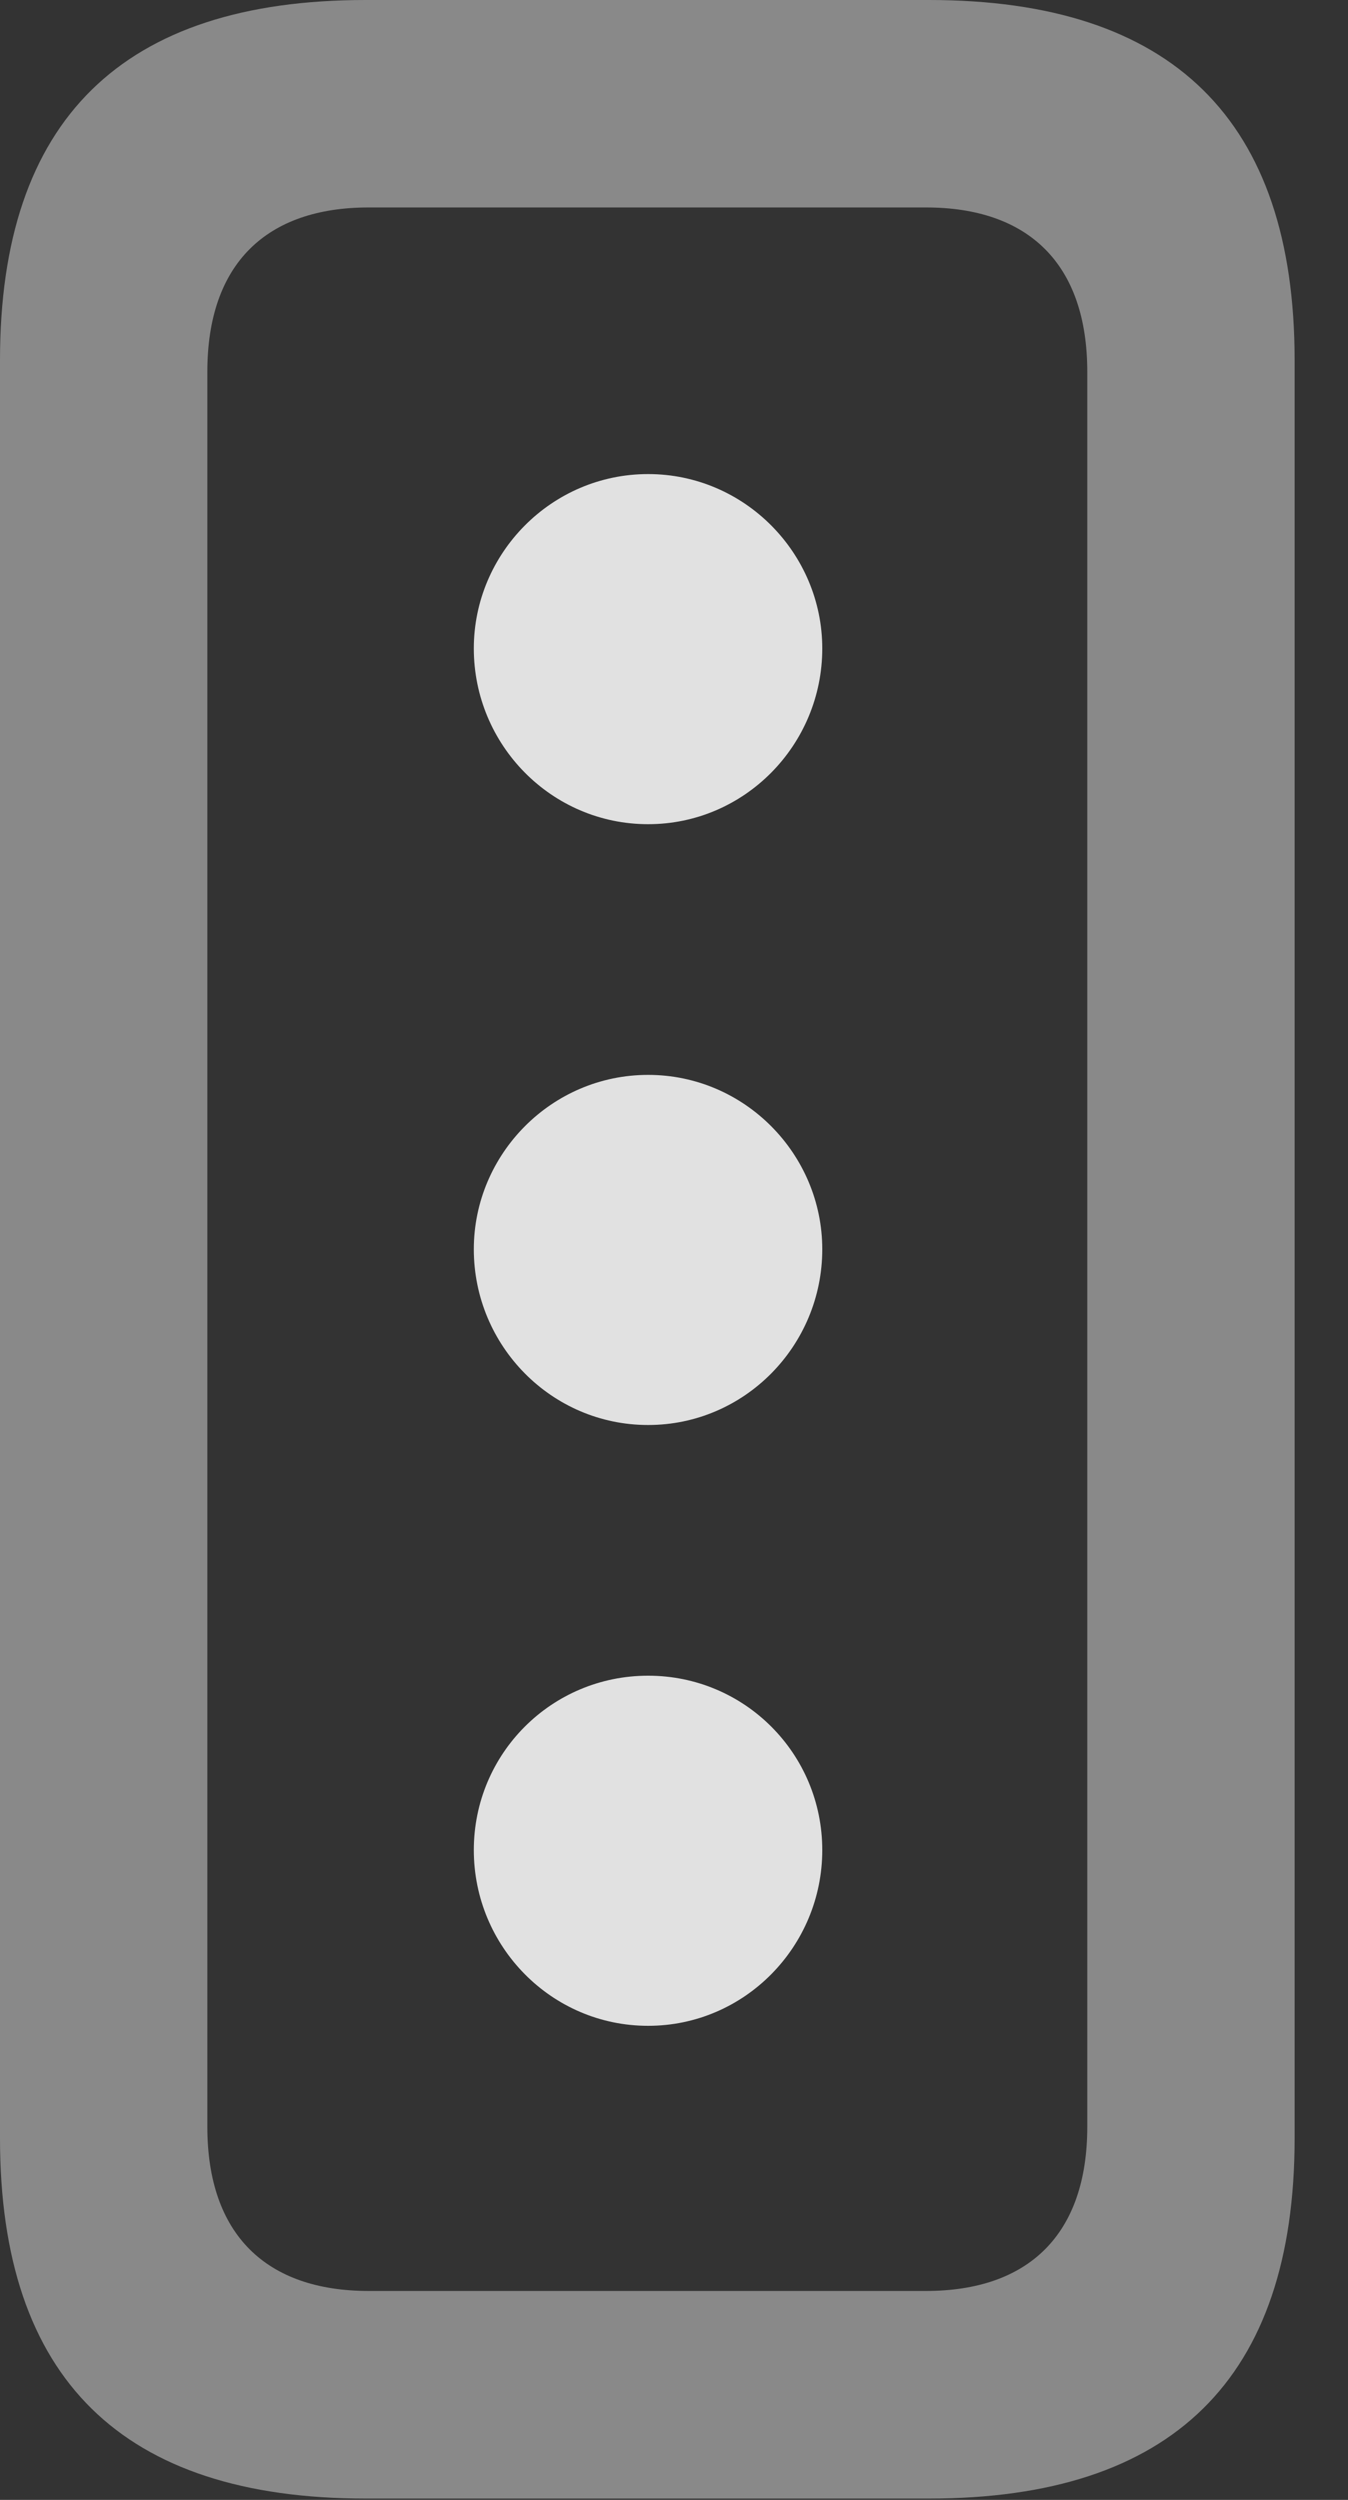 <?xml version="1.0" encoding="UTF-8"?>
<!--Generator: Apple Native CoreSVG 341-->
<!DOCTYPE svg
PUBLIC "-//W3C//DTD SVG 1.1//EN"
       "http://www.w3.org/Graphics/SVG/1.1/DTD/svg11.dtd">
<svg version="1.1" xmlns="http://www.w3.org/2000/svg" xmlns:xlink="http://www.w3.org/1999/xlink" viewBox="0 0 9.141 16.943">
 <rect x="0" y="0" width="9.141" height="16.943" fill="#333333" stroke="none"/>
 <g>
  <rect height="16.943" opacity="0" width="9.141" x="0" y="0"/>
  <path d="M2.48 16.934L6.299 16.934C7.949 16.934 8.779 16.123 8.779 14.492L8.779 2.441C8.779 0.811 7.949 0 6.299 0L2.48 0C0.83 0 0 0.811 0 2.441L0 14.492C0 16.123 0.83 16.934 2.48 16.934ZM2.5 15.527C1.807 15.527 1.406 15.146 1.406 14.414L1.406 2.52C1.406 1.787 1.807 1.406 2.5 1.406L6.279 1.406C6.973 1.406 7.373 1.787 7.373 2.52L7.373 14.414C7.373 15.146 6.973 15.527 6.279 15.527Z" fill="white" fill-opacity="0.425"/>
  <path d="M4.395 5.586C5.049 5.586 5.576 5.049 5.576 4.395C5.576 3.75 5.049 3.213 4.395 3.213C3.74 3.213 3.213 3.75 3.213 4.395C3.213 5.049 3.74 5.586 4.395 5.586ZM4.395 9.658C5.049 9.658 5.576 9.121 5.576 8.467C5.576 7.822 5.049 7.285 4.395 7.285C3.74 7.285 3.213 7.822 3.213 8.467C3.213 9.121 3.74 9.658 4.395 9.658ZM4.395 13.73C5.049 13.73 5.576 13.193 5.576 12.539C5.576 11.885 5.049 11.357 4.395 11.357C3.74 11.357 3.213 11.885 3.213 12.539C3.213 13.193 3.74 13.73 4.395 13.73Z" fill="white" fill-opacity="0.85"/>
 </g>
</svg>
